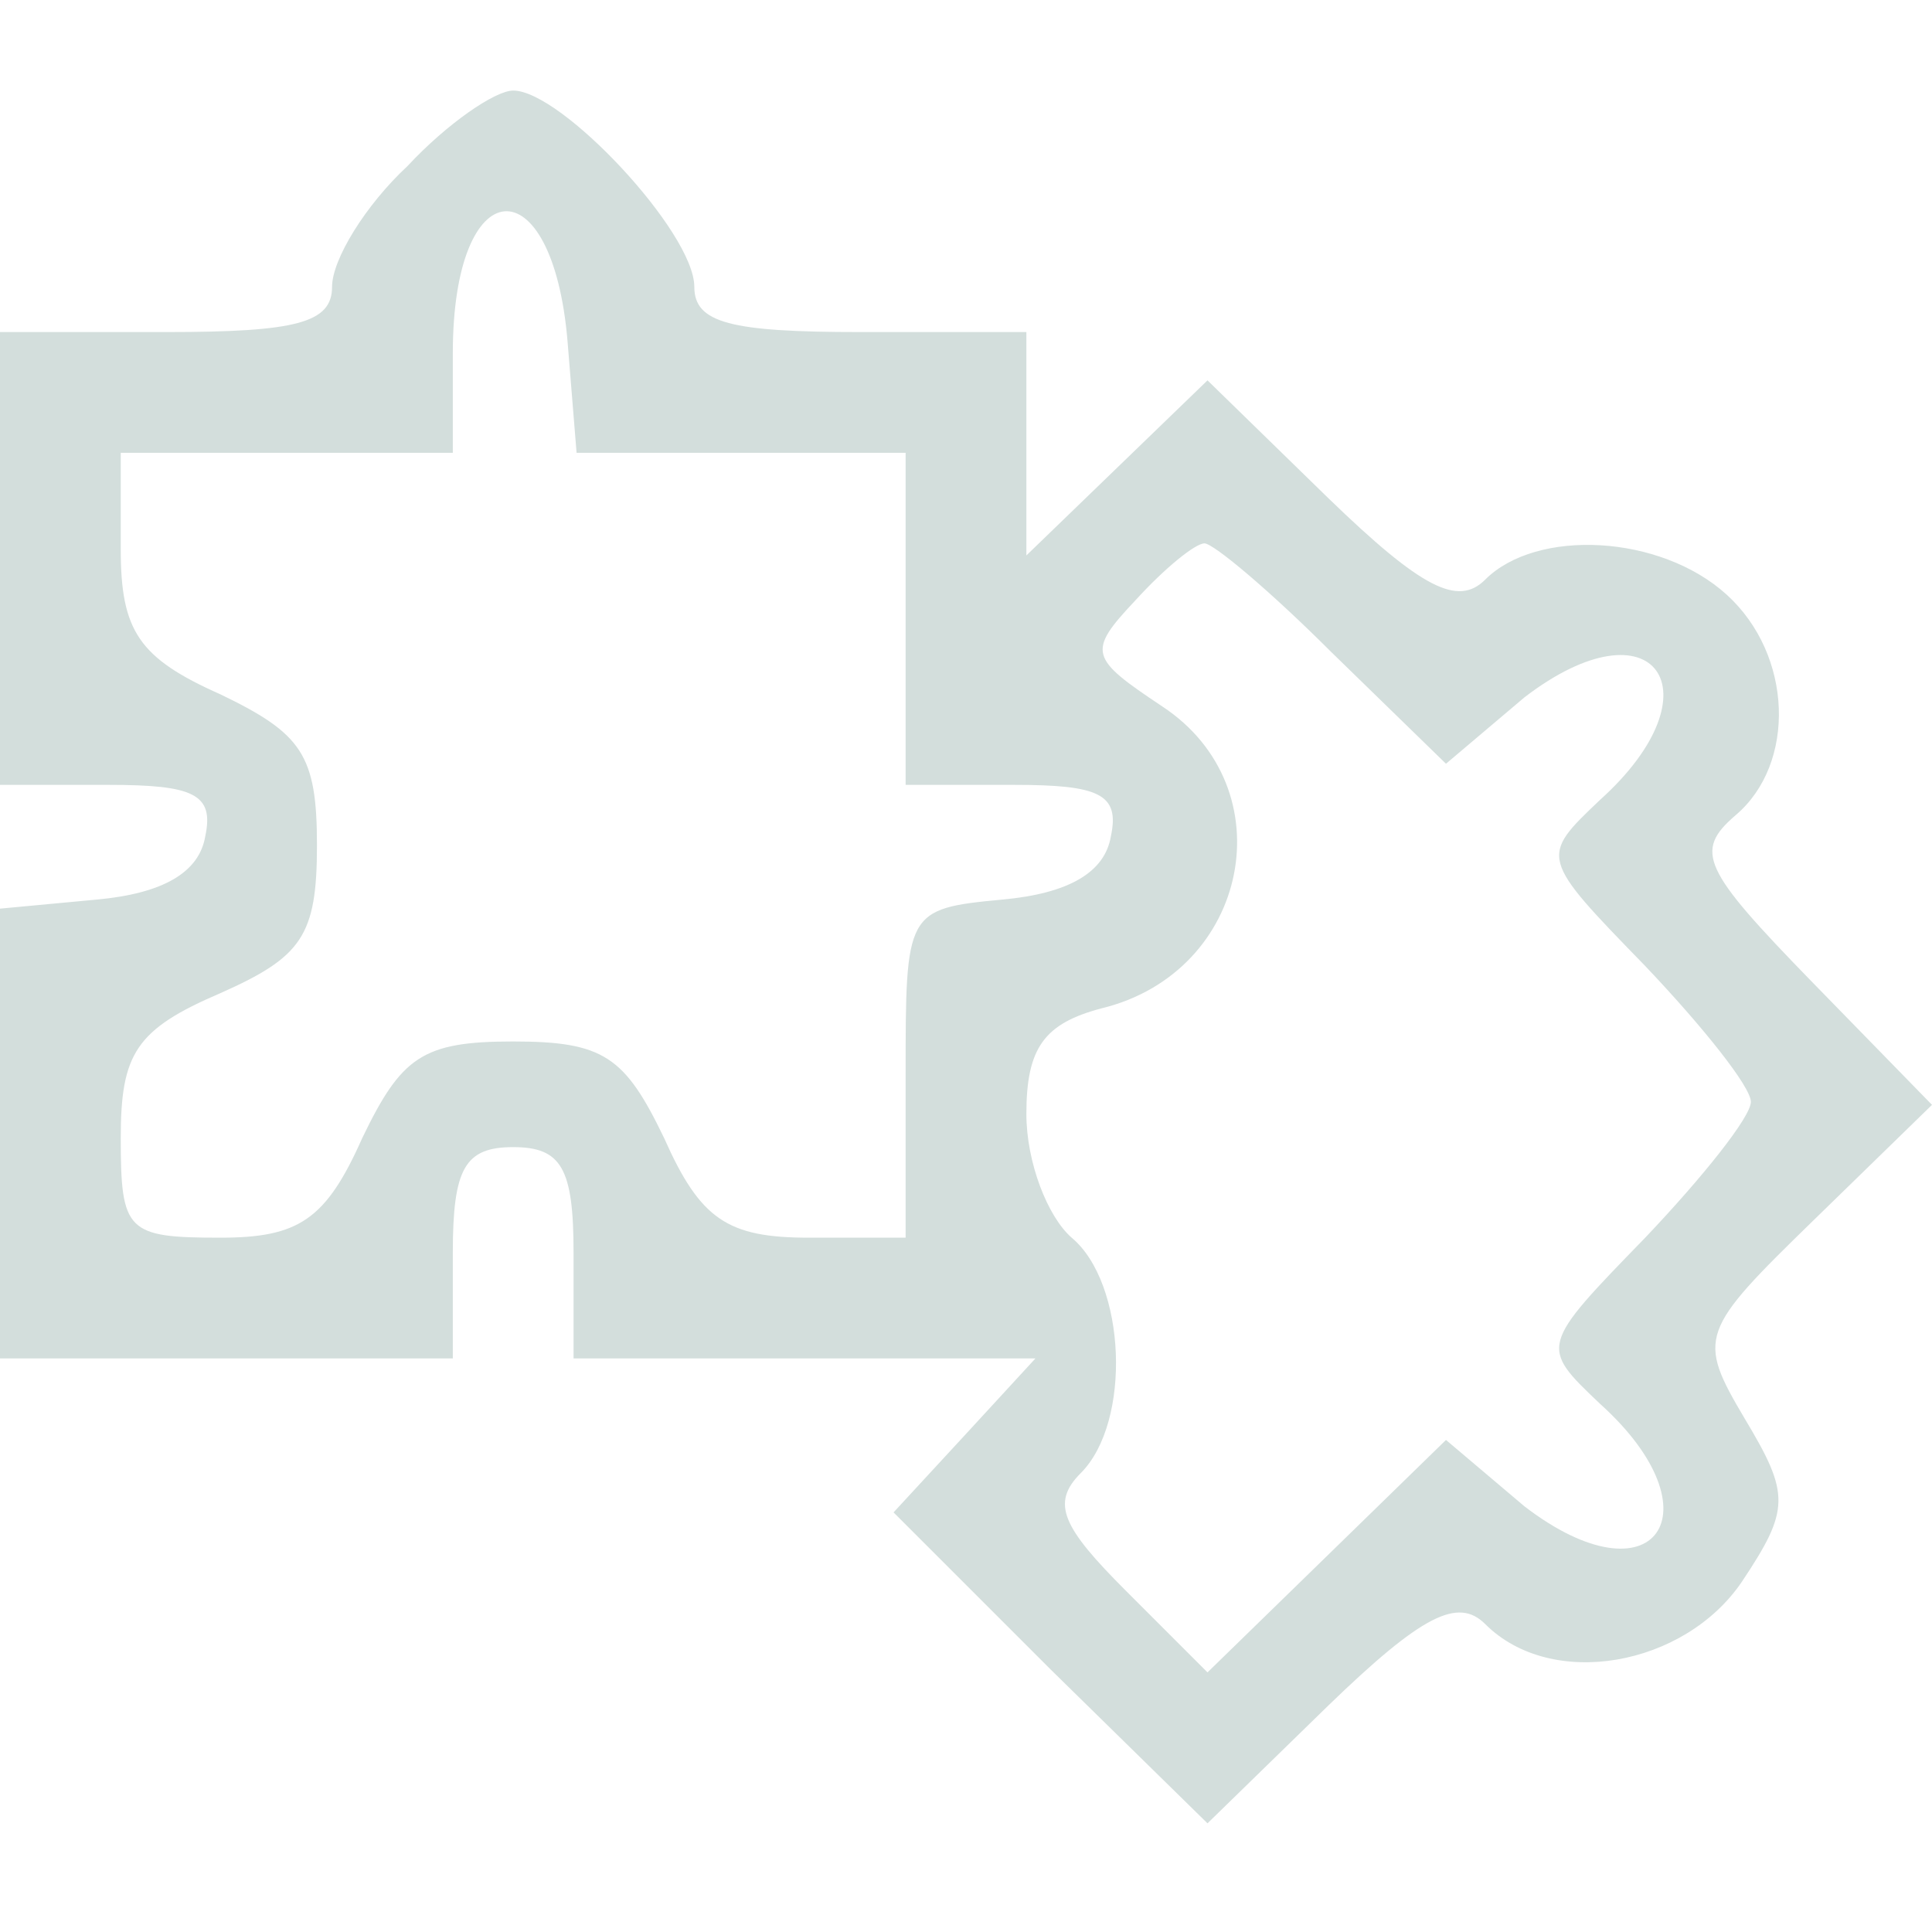 
<svg version="1.0" xmlns="http://www.w3.org/2000/svg"
 width="120" height="120" viewBox="0 0 64 64"
 preserveAspectRatio="xMidYMid meet">

<g transform="translate(0,64) scale(0.1,-0.1)"
fill="#D3DEDC" stroke="none">
<path d="M135 585 c-14 -13 -25 -31 -25 -40 0 -12 -12 -15 -55 -15 l-55 0 0
-75 0 -75 36 0 c28 0 35 -3 32 -17 -2 -12 -14 -19 -36 -21 l-32 -3 0 -75 0
-74 75 0 75 0 0 35 c0 28 4 35 20 35 16 0 20 -7 20 -35 l0 -35 77 0 76 0 -23
-25 -24 -26 52 -52 52 -51 40 39 c31 30 43 36 52 27 22 -22 66 -14 85 14 16
24 16 29 1 54 -16 27 -15 29 23 66 l39 38 -40 41 c-36 37 -39 43 -25 55 20 17
19 53 -3 73 -22 20 -63 22 -80 5 -9 -9 -21 -3 -52 27 l-40 39 -30 -29 -30 -29
0 37 0 37 -55 0 c-43 0 -55 3 -55 15 0 18 -44 65 -60 65 -6 0 -22 -11 -35 -25z
m53 -58 l3 -37 55 0 54 0 0 -55 0 -55 36 0 c28 0 35 -3 32 -17 -2 -12 -14 -19
-36 -21 -32 -3 -32 -4 -32 -58 l0 -54 -32 0 c-27 0 -36 6 -48 33 -13 27 -20
32 -50 32 -30 0 -37 -5 -50 -32 -12 -27 -21 -33 -47 -33 -31 0 -33 2 -33 33 0
28 5 36 33 48 27 12 32 19 32 49 0 30 -5 37 -32 50 -27 12 -33 21 -33 48 l0
32 55 0 55 0 0 33 c0 61 33 63 38 4z m253 -103 l38 -37 26 22 c43 33 65 2 25
-34 -20 -19 -20 -19 15 -55 19 -20 35 -40 35 -45 0 -5 -16 -25 -35 -45 -35
-36 -35 -36 -15 -55 40 -36 18 -67 -25 -34 l-26 22 -40 -39 -39 -38 -27 27
c-21 21 -25 29 -15 39 17 17 15 63 -3 78 -8 7 -15 25 -15 41 0 22 6 30 25 35
49 12 61 73 20 100 -24 16 -25 18 -9 35 10 11 20 19 23 19 3 0 22 -16 42 -36z"/>
</g>
</svg>
